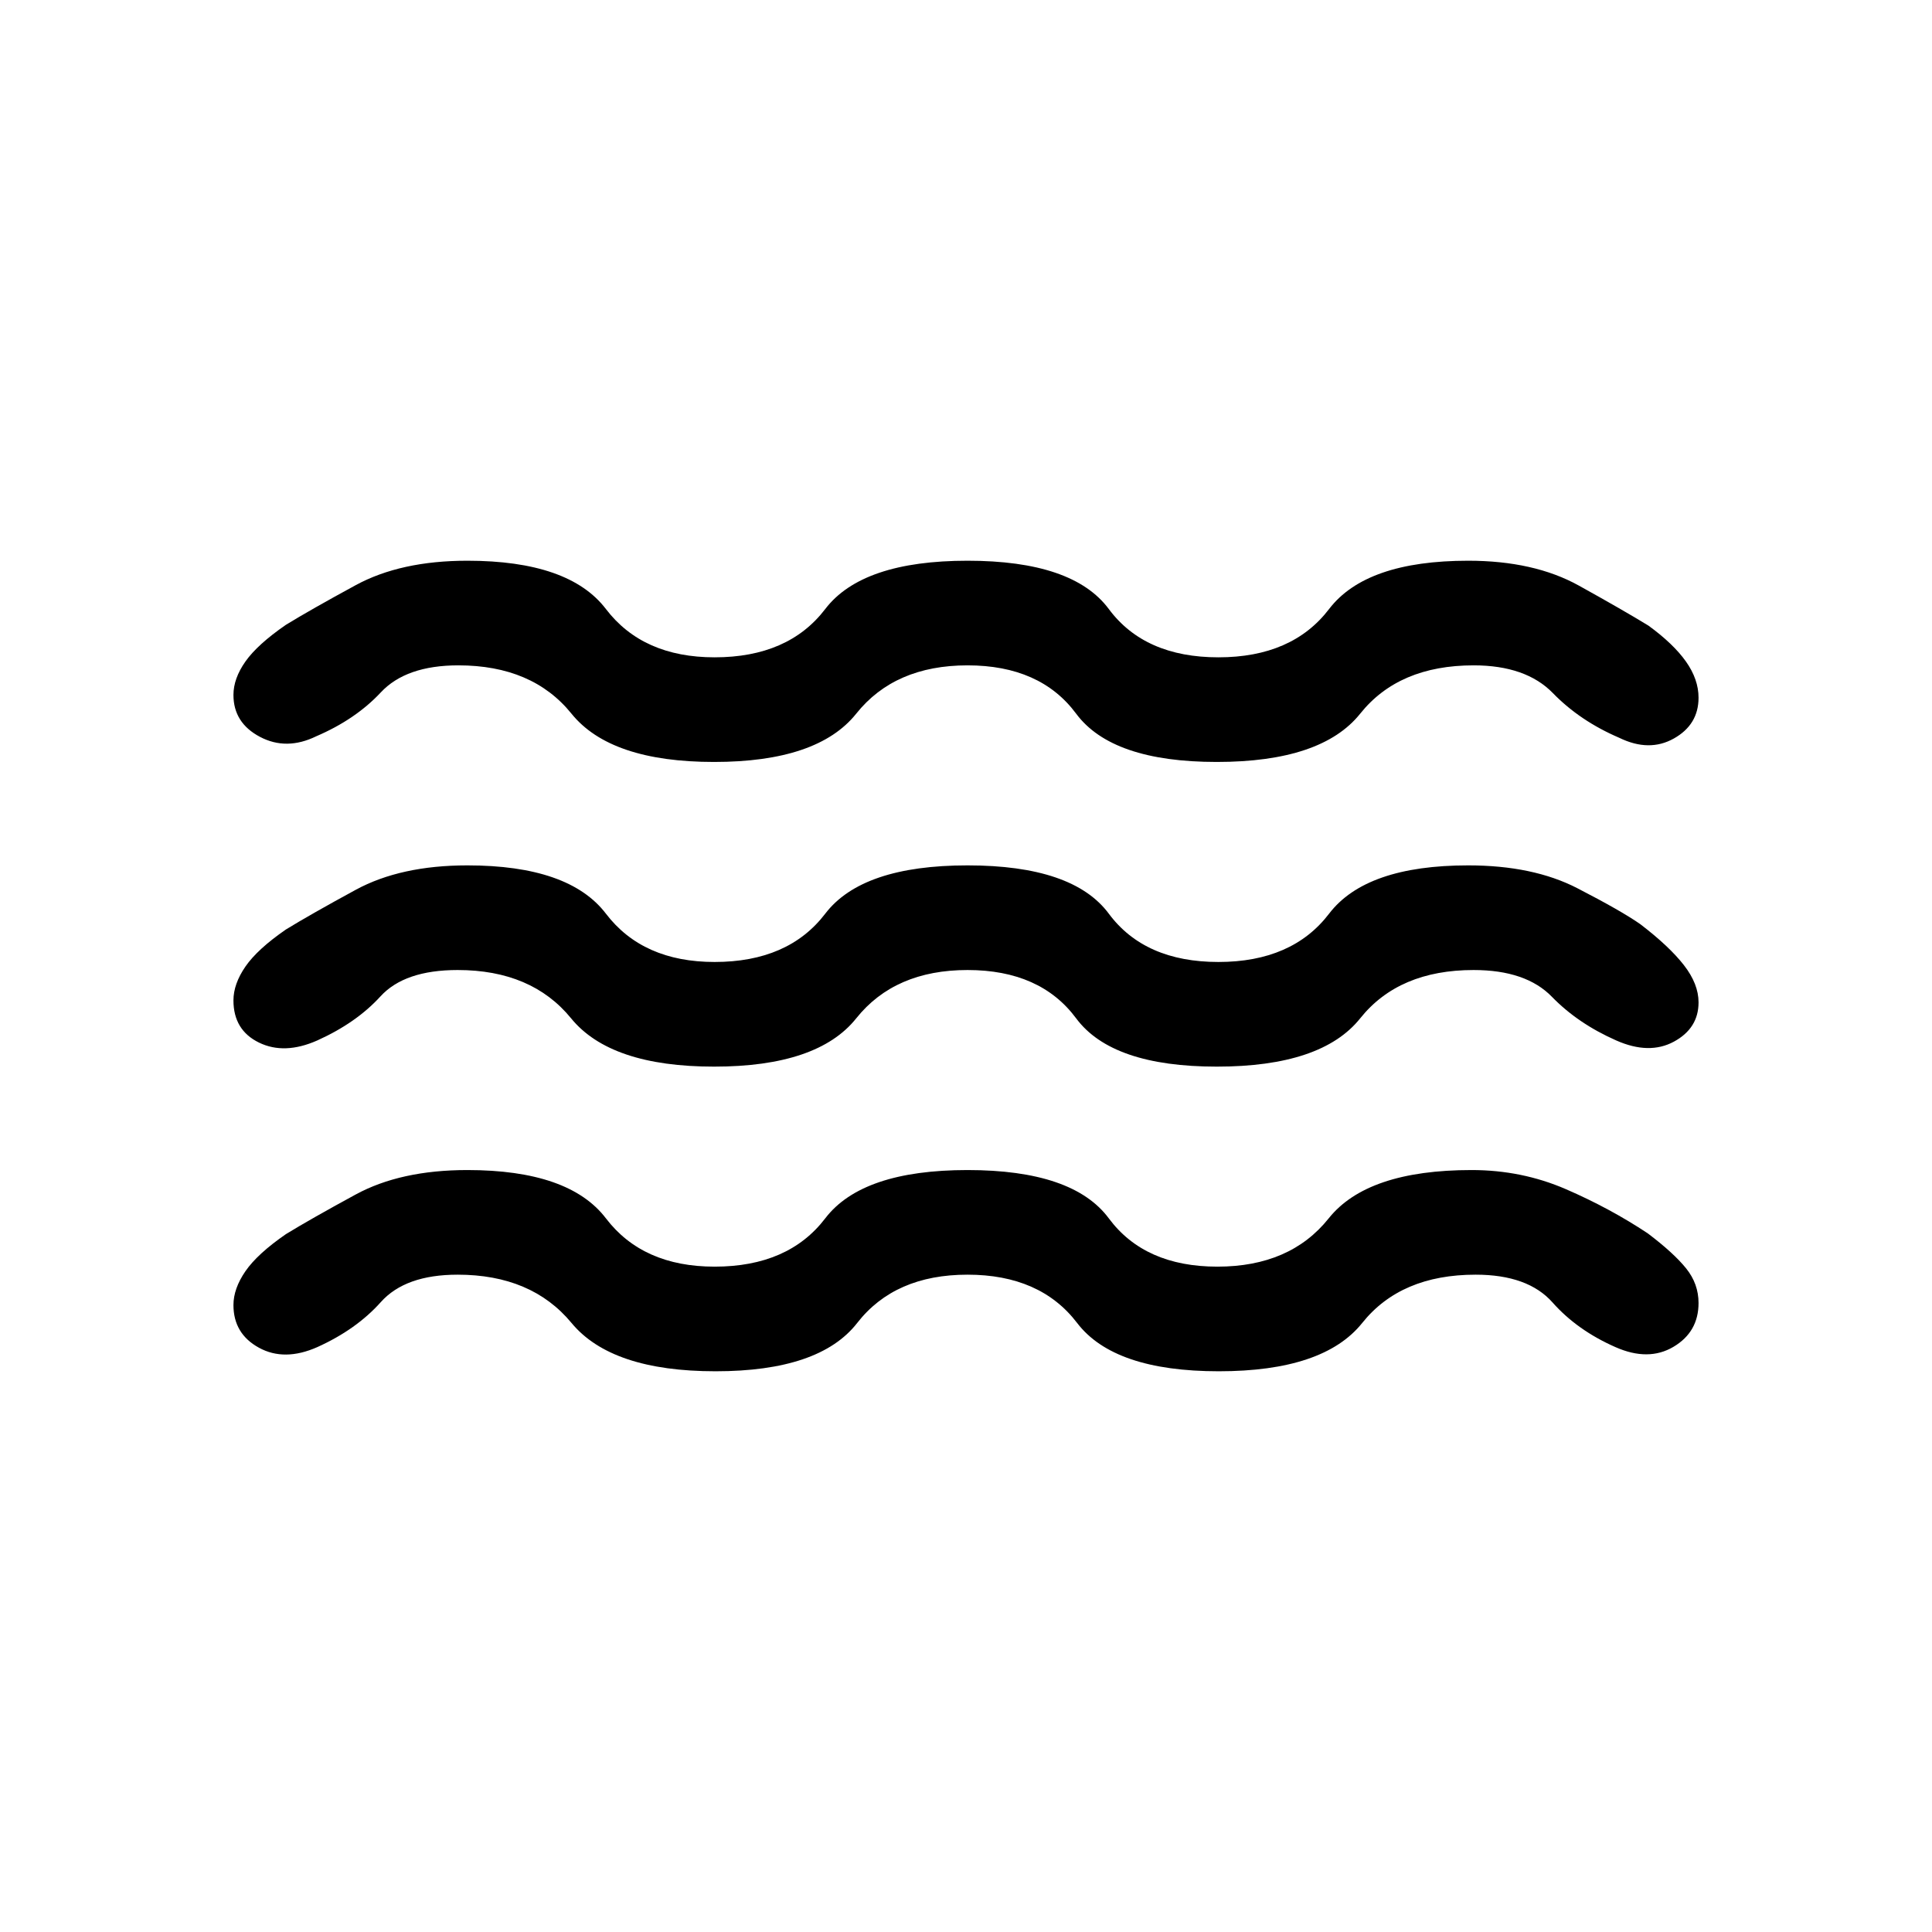 <svg xmlns="http://www.w3.org/2000/svg" height="20" viewBox="0 -960 960 960" width="20"><path d="M227.39-326.62q-26 0-38.16 13.62-12.15 13.61-31.58 22.38-16.34 7.23-28.99.29Q116-297.27 116-311.54q0-8.15 5.96-16.81 5.96-8.65 20.12-18.42 12.31-7.54 34.66-19.69 22.35-12.15 55.49-12.15 50.54 0 68.85 24 18.31 24 54 24 36.65 0 54.98-24t70.71-24q52.38 0 70.19 24 17.81 24 53.96 24 36.16 0 55.31-24 19.15-24 71-24 24.93 0 46.85 9.5t40.69 21.96q12.92 9.77 19.07 17.42 6.16 7.65 6.16 17.19 0 14.39-12.46 21.77-12.46 7.38-28.81.15-19.04-8.38-31.27-22.19t-38.23-13.81q-37.18 0-56.35 24t-71.26 24q-52.08 0-70.39-24-18.31-24-54.46-24-36.15 0-54.83 24-18.67 24-70.38 24-51.71 0-71.56-24t-56.61-24Zm0-151.38q-26.39 0-38.35 13.11-11.96 13.12-31.39 21.89-16.34 7.23-28.99 1.04Q116-448.15 116-462.92q0-8.16 5.96-16.81 5.96-8.65 20.12-18.42 12.31-7.54 34.66-19.7Q199.09-530 232.23-530q50.54 0 68.85 24 18.31 24 54 24 36.65 0 54.98-24t70.71-24q52.38 0 70.19 24 17.81 24 54.47 24t54.99-24q18.33-24 69.12-24 32.24 0 54.24 11.35 21.99 11.34 31.3 17.88 14.38 11 21.65 20.35 7.27 9.34 7.27 18.5 0 12.88-12.27 19.52-12.27 6.63-28.62-.6-19.03-8.39-31.96-21.69Q758.23-478 732.23-478q-37.18 0-56.35 24t-71.26 24q-52.08 0-69.89-24-17.81-24-53.96-24-36.15 0-55.31 24-19.15 24-70.64 24-51.48 0-71.05-24t-56.38-24Zm.38-151.39q-26 0-38.54 13.43-12.54 13.42-32.08 21.81-14.84 7.23-27.99.28Q116-600.81 116-614.69q0-8.16 5.96-16.62t20.12-18.23q12.31-7.54 34.66-19.69 22.35-12.15 55.49-12.15 50.54 0 68.85 24 18.31 24 54 24 36.65 0 54.98-24t70.71-24q52.38 0 70.19 24 17.81 24 54.47 24t54.99-24q18.33-24 69.12-24 32.69 0 54.96 12.34 22.27 12.35 34.58 19.89 12.38 9 18.65 17.84 6.27 8.85 6.27 18 0 13.39-12.27 20.27-12.27 6.89-27.12-.35-19.53-8.38-32.96-22.19-13.42-13.81-39.42-13.81-37.18 0-56.35 24t-71.26 24q-52.08 0-69.89-24-17.81-24-53.96-24-36.15 0-55.31 24-19.15 24-70.64 24-51.48 0-70.86-24-19.37-24-56.19-24Z"/></svg>